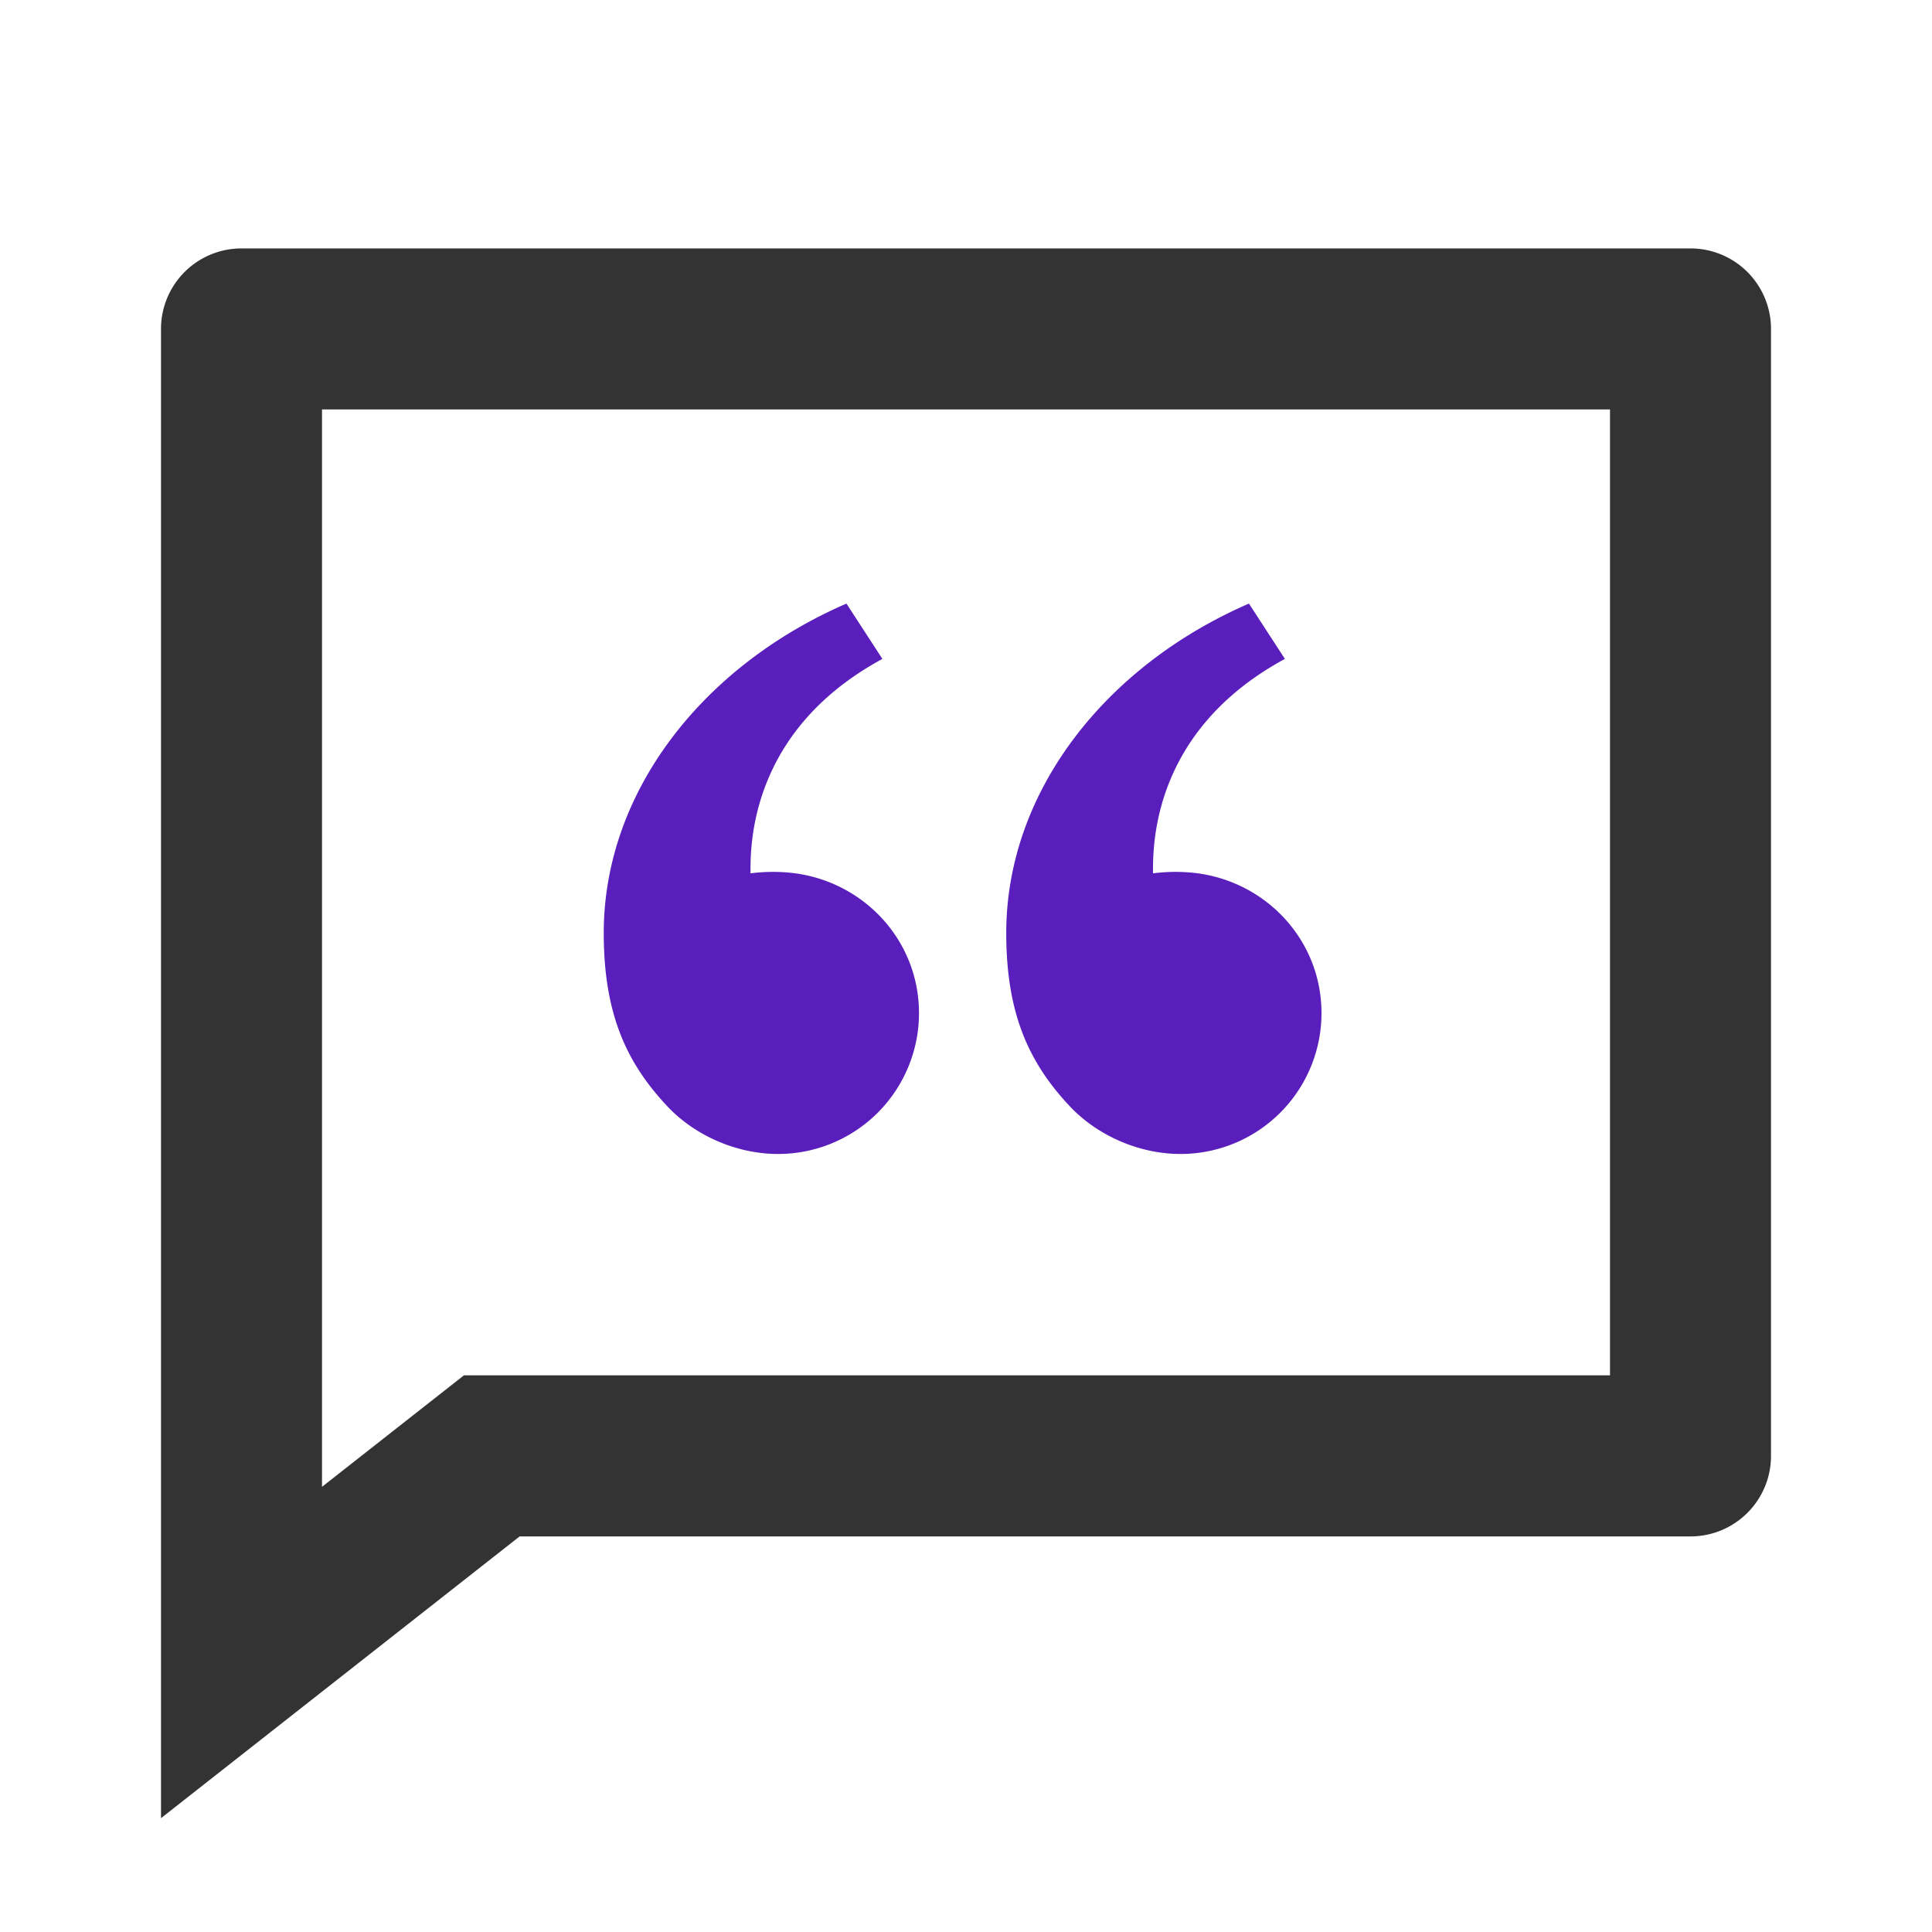<svg width="24" height="24" fill="none" xmlns="http://www.w3.org/2000/svg"><g clip-path="url(#clip0_222_869)"><path opacity=".8" d="M21 3.086a1 1 0 011 1v14a1 1 0 01-1 1H6.455L2 22.586v-18.5a1 1 0 011-1h18zm-1 2H4V18.47l1.763-1.385H20v-12z" fill="#000"/><path d="M10.962 8.186l-.447-.688C8.728 8.273 7.5 9.84 7.5 11.59c0 .995.277 1.609.792 2.155.324.345.837.59 1.374.59a1.75 1.75 0 001.75-1.75c0-.92-.711-1.661-1.613-1.745a2.194 2.194 0 00-.48.009c0-.312-.029-1.761 1.639-2.664zm5 0l-.447-.688C13.728 8.273 12.5 9.84 12.5 11.59c0 .995.277 1.609.792 2.155.324.345.837.59 1.374.59a1.75 1.75 0 001.75-1.75c0-.92-.711-1.661-1.613-1.745a2.194 2.194 0 00-.48.009c0-.312-.029-1.761 1.639-2.664z" fill="#591EBB"/></g><defs><clipPath id="clip0_222_869"><path fill="#fff" d="M0 0h24v24H0z"/></clipPath></defs></svg>